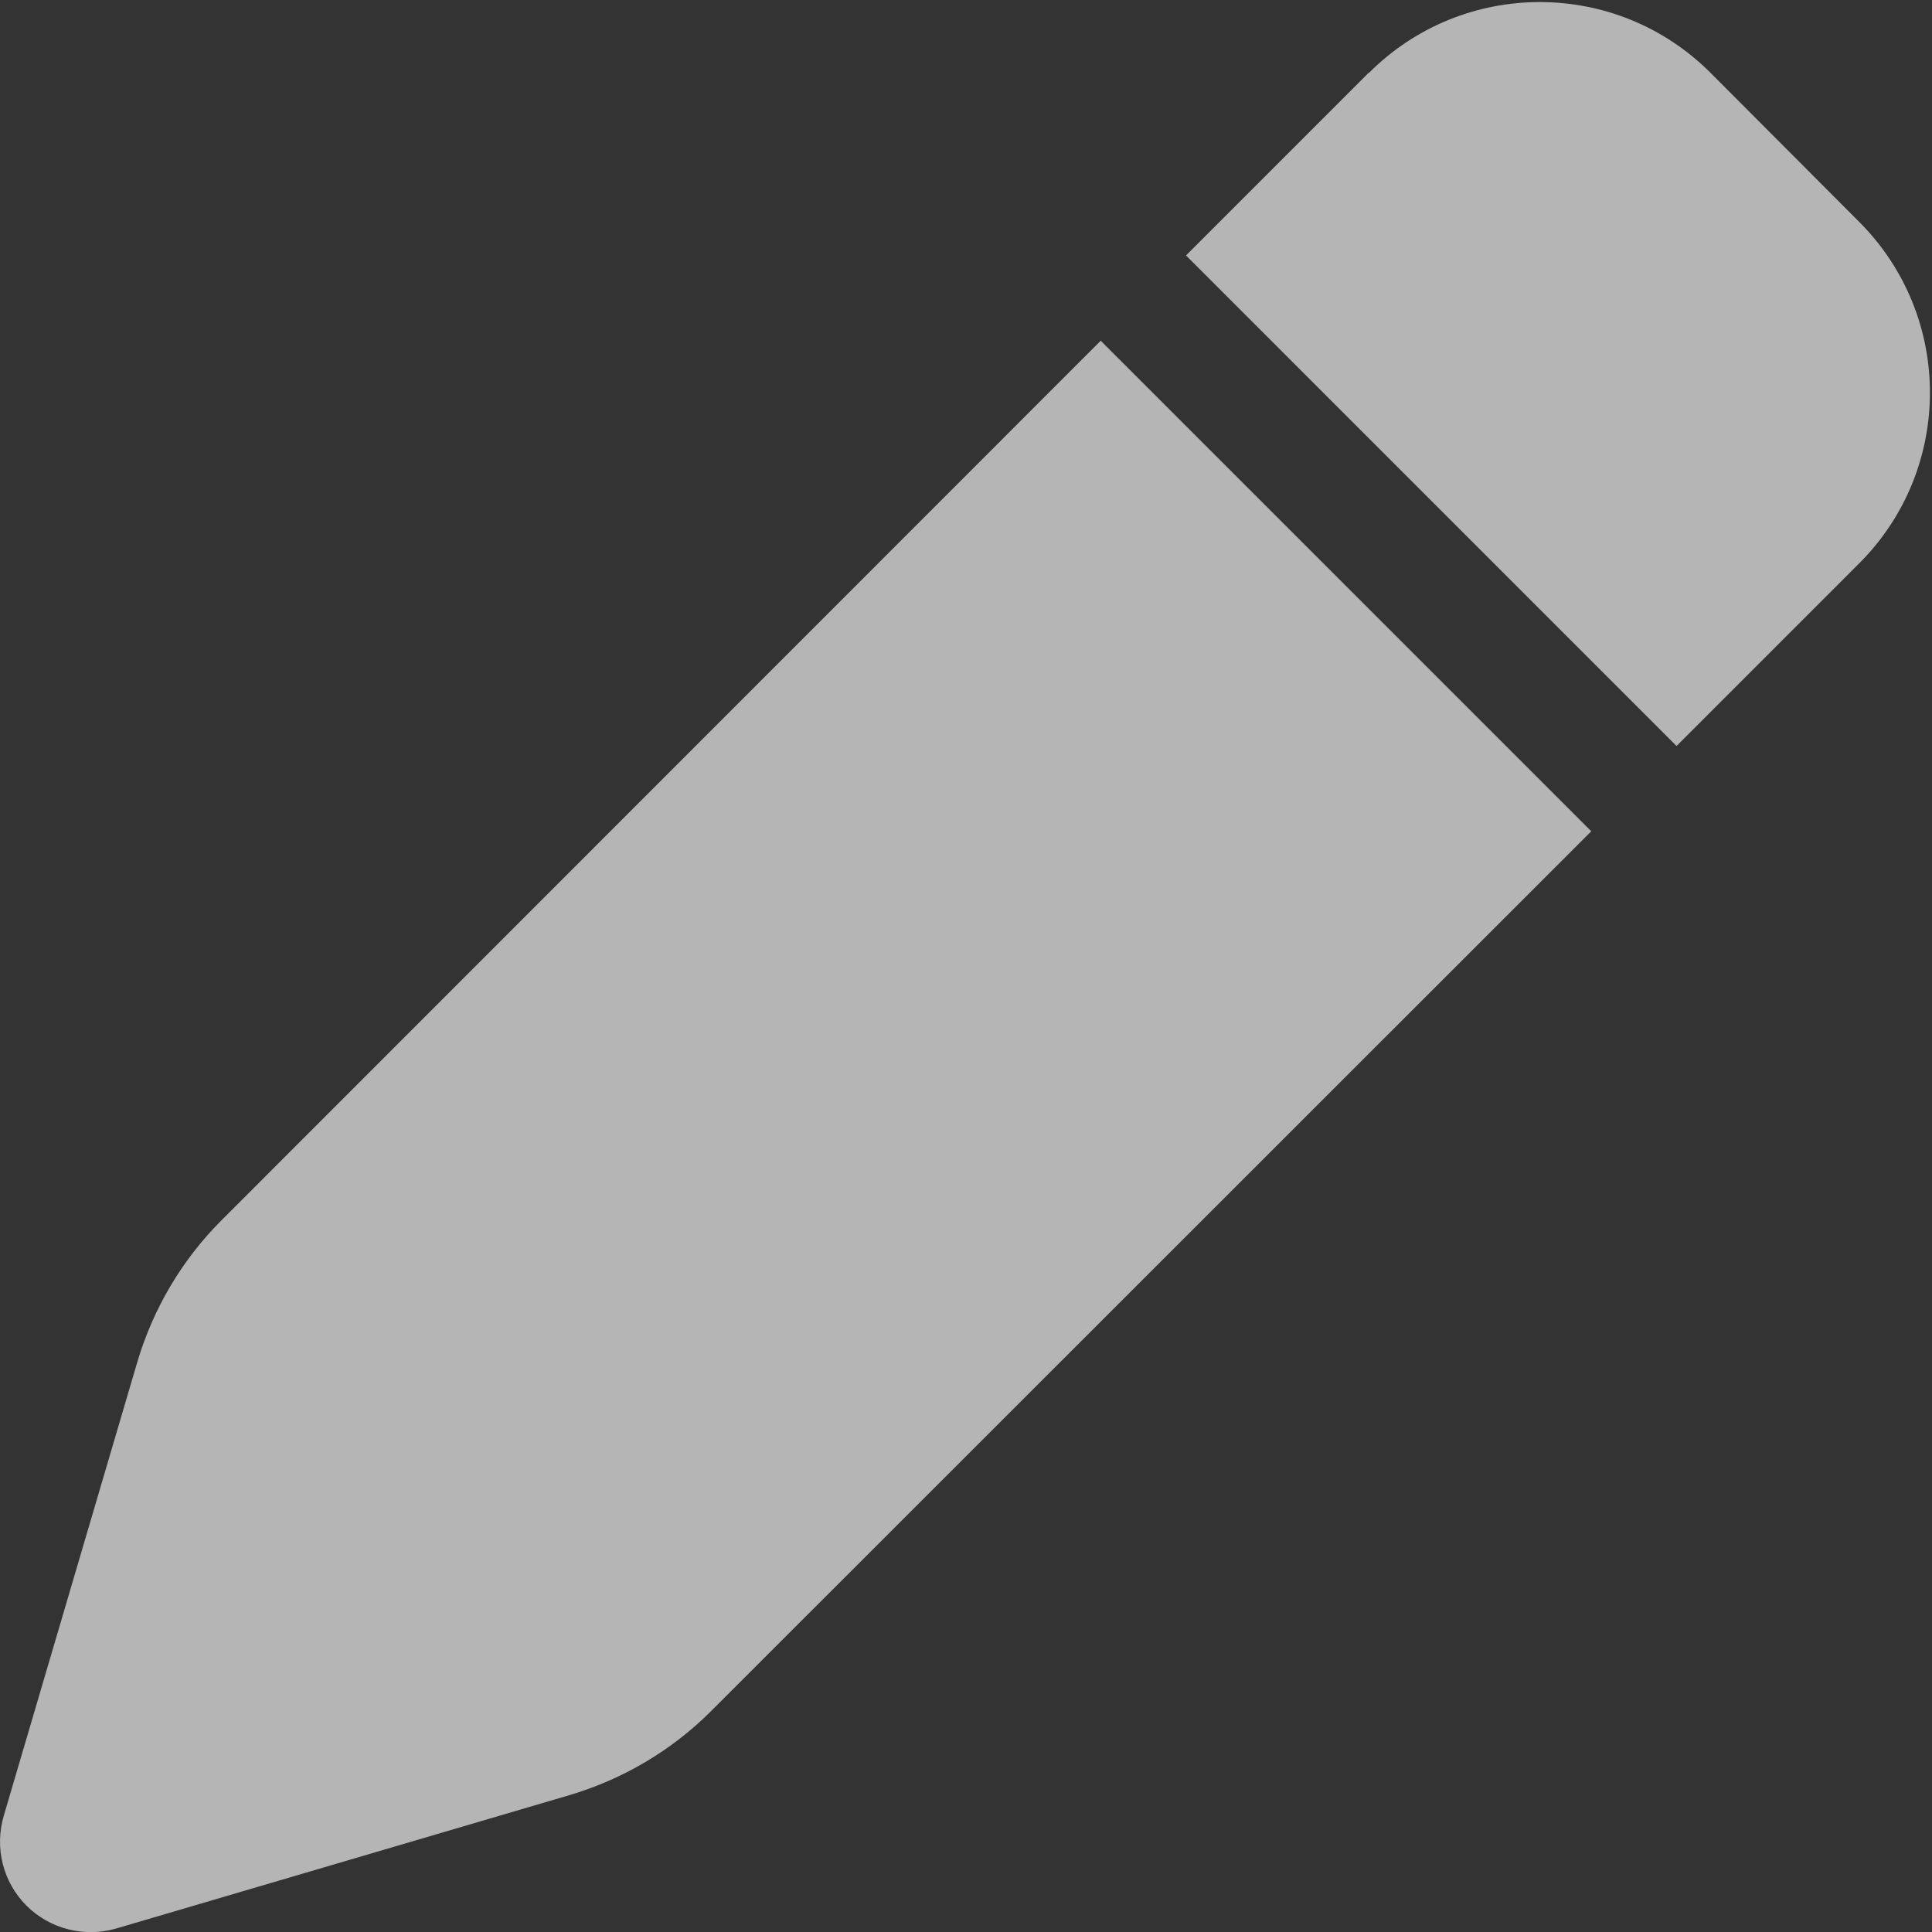 <svg width="58" height="58" viewBox="0 0 58 58" fill="none" xmlns="http://www.w3.org/2000/svg">
<rect x="0" y="0" width="58" height="58" fill="#333333" stroke="none"/>
<g clip-path="url(#clip0_1176_527)">
<path d="M41.087 2.186L35.605 7.669L50.331 22.396L55.814 16.913C58.646 14.081 58.646 9.493 55.814 6.661L51.351 2.186C48.519 -0.646 43.931 -0.646 41.099 2.186H41.087ZM33.044 10.229L6.638 36.646C5.46 37.825 4.599 39.286 4.124 40.883L0.113 54.511C-0.17 55.474 0.091 56.505 0.793 57.207C1.496 57.909 2.526 58.17 3.478 57.898L17.106 53.888C18.703 53.412 20.164 52.551 21.342 51.373L47.771 24.956L33.044 10.229Z" fill="white" fill-opacity="0.64"/>
</g>
<defs>
<clipPath id="clip0_1176_527">
<rect width="58" height="58" fill="white"/>
</clipPath>
</defs>
</svg>
